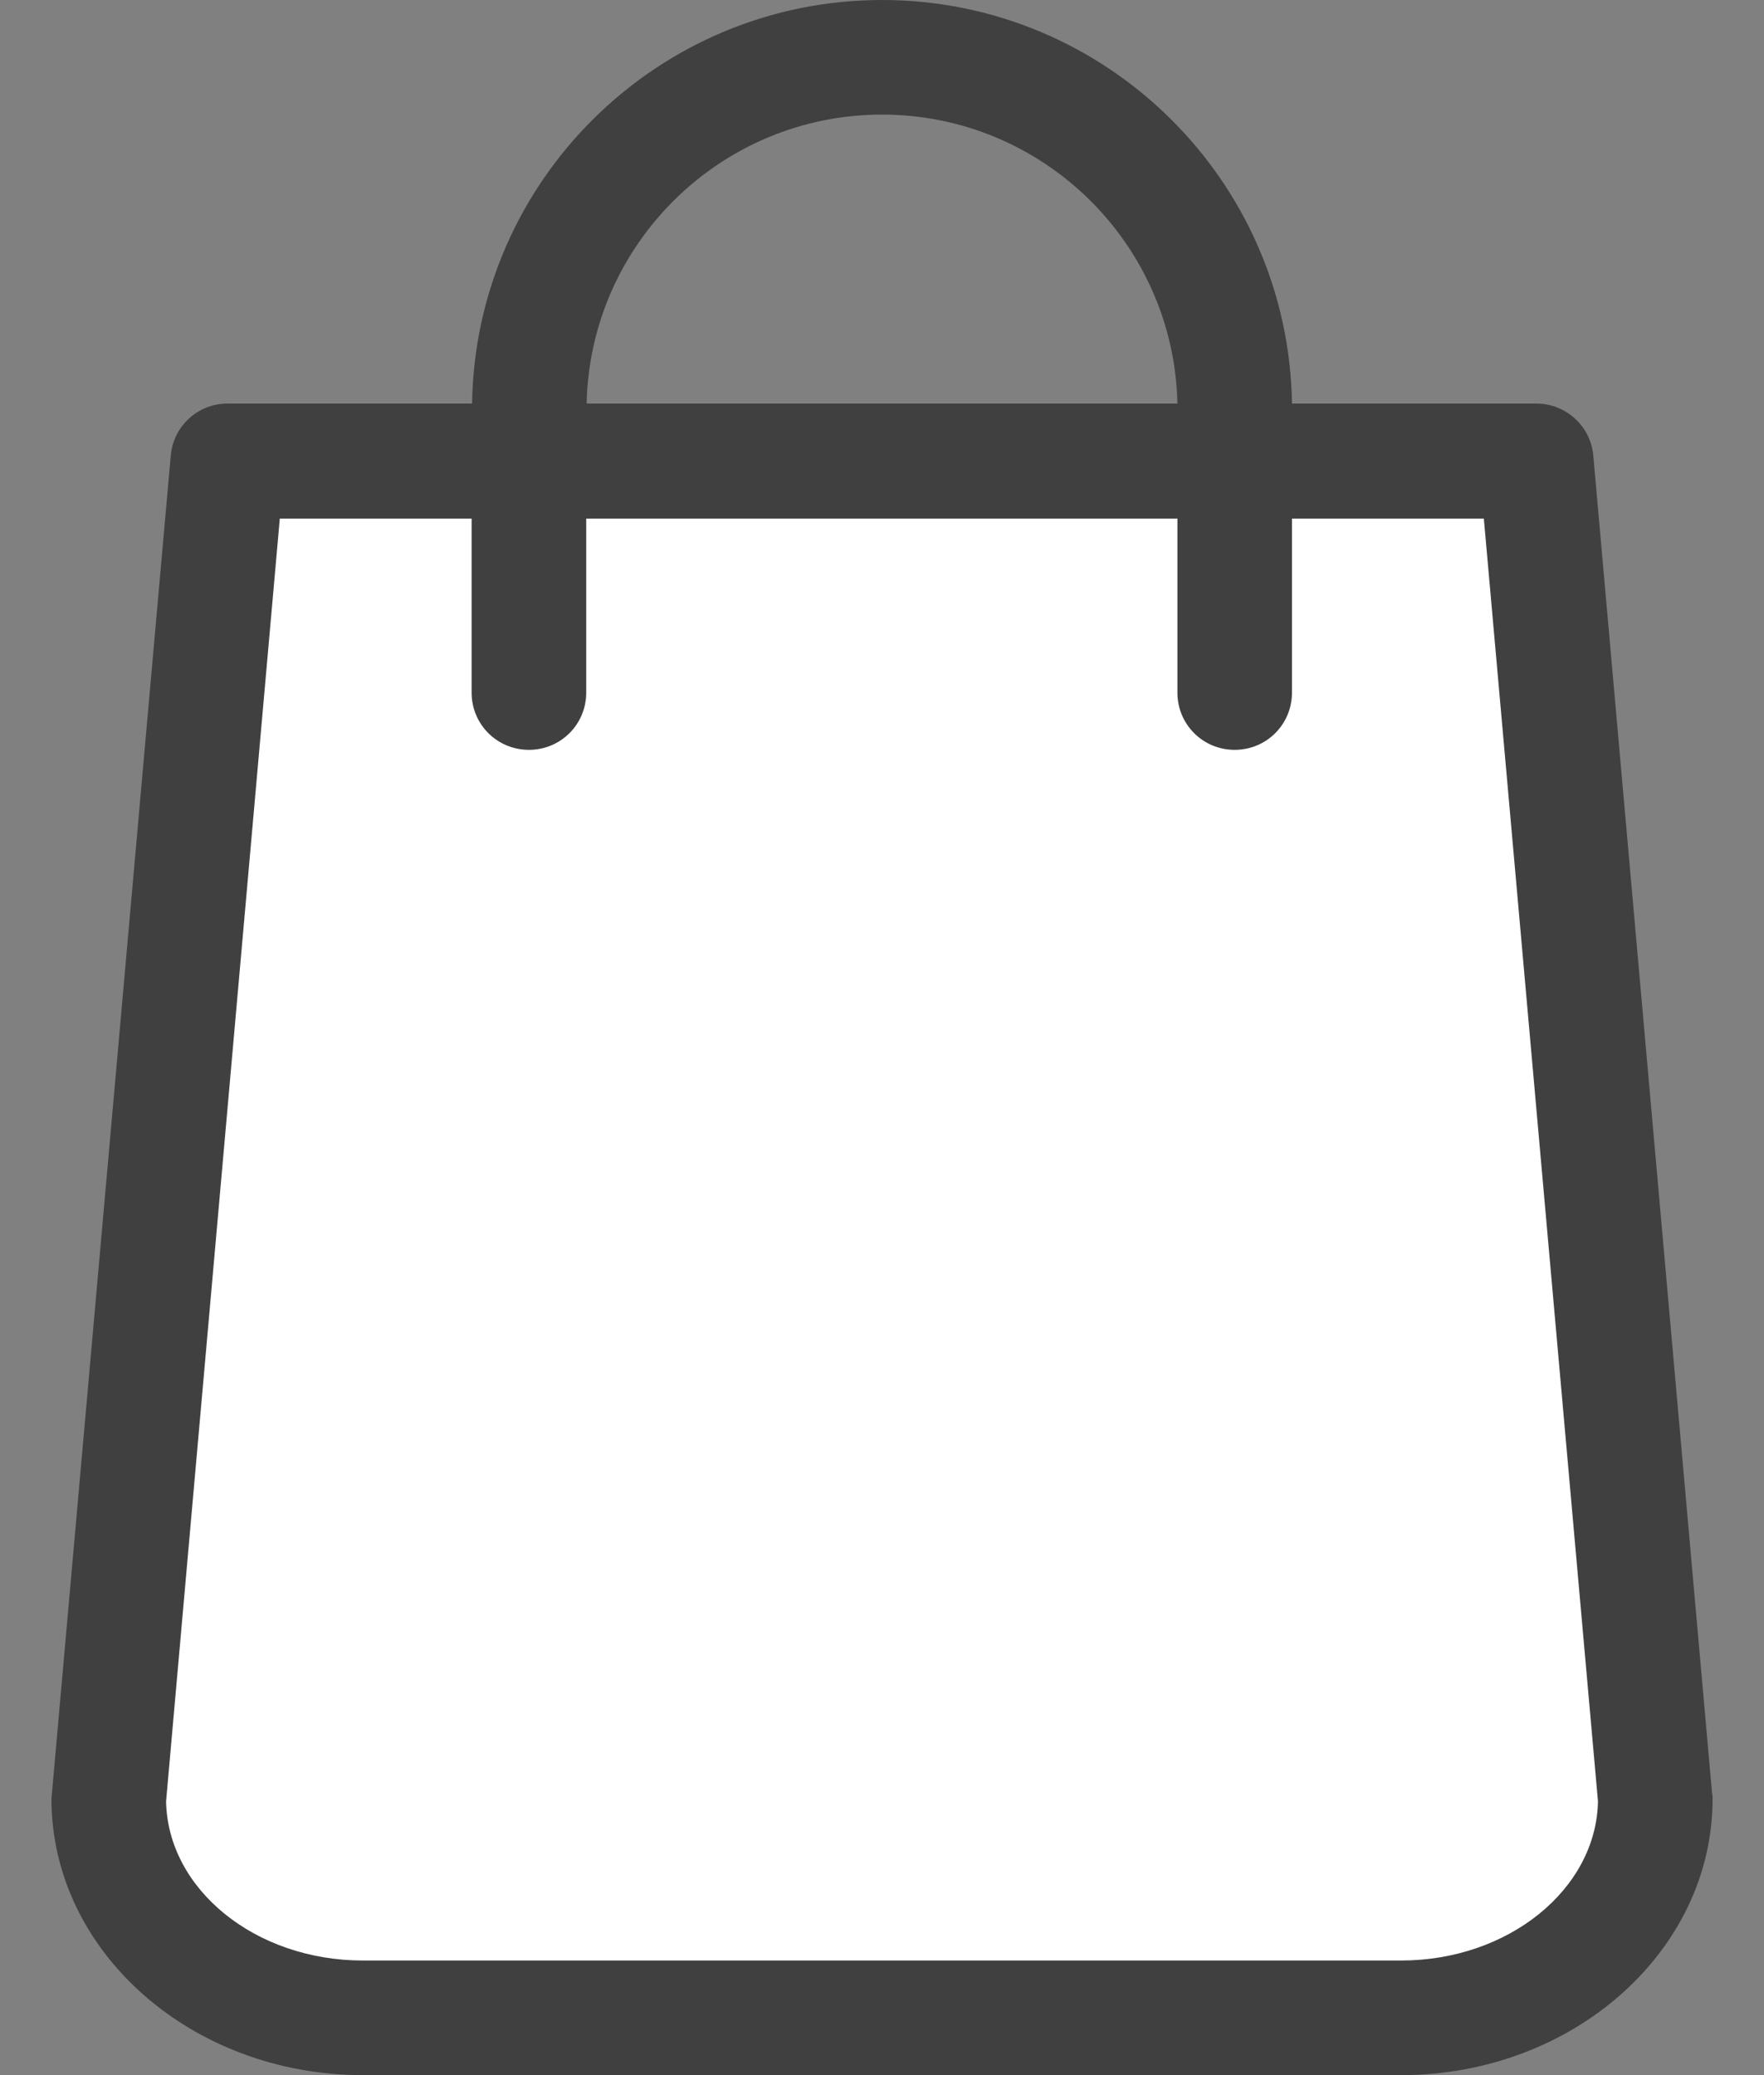 <svg width="34" height="40" viewBox="0 0 34 40" fill="none" xmlns="http://www.w3.org/2000/svg">
<rect x="0" y="0" width="34" height="40" fill="#808080" stroke="none"/>
<path d="M2 36L4.5 9H29.5L32 34L30 38.5L6 39L2 36Z" fill="white"/>
<path d="M33 34.577L30.71 8.785C30.661 8.213 30.178 7.779 29.614 7.779H24.902C24.837 3.476 21.319 0 17 0C12.681 0 9.164 3.476 9.099 7.779H4.387C3.814 7.779 3.34 8.213 3.291 8.785L1 34.577C1 34.609 0.992 34.642 0.992 34.675C0.992 37.611 3.683 40 6.996 40H27.005C30.317 40 33.009 37.611 33.009 34.675C33.009 34.642 33.009 34.609 33 34.577ZM17 2.209C20.101 2.209 22.628 4.695 22.694 7.779H11.307C11.373 4.695 13.9 2.209 17 2.209ZM27.005 37.791H6.996C4.919 37.791 3.233 36.417 3.201 34.724L5.393 9.996H9.09V13.35C9.09 13.963 9.581 14.454 10.195 14.454C10.808 14.454 11.299 13.963 11.299 13.35V9.996H22.694V13.35C22.694 13.963 23.184 14.454 23.798 14.454C24.411 14.454 24.902 13.963 24.902 13.35V9.996H28.6L30.8 34.724C30.767 36.417 29.074 37.791 27.005 37.791Z" fill="#404040"/>
</svg>
